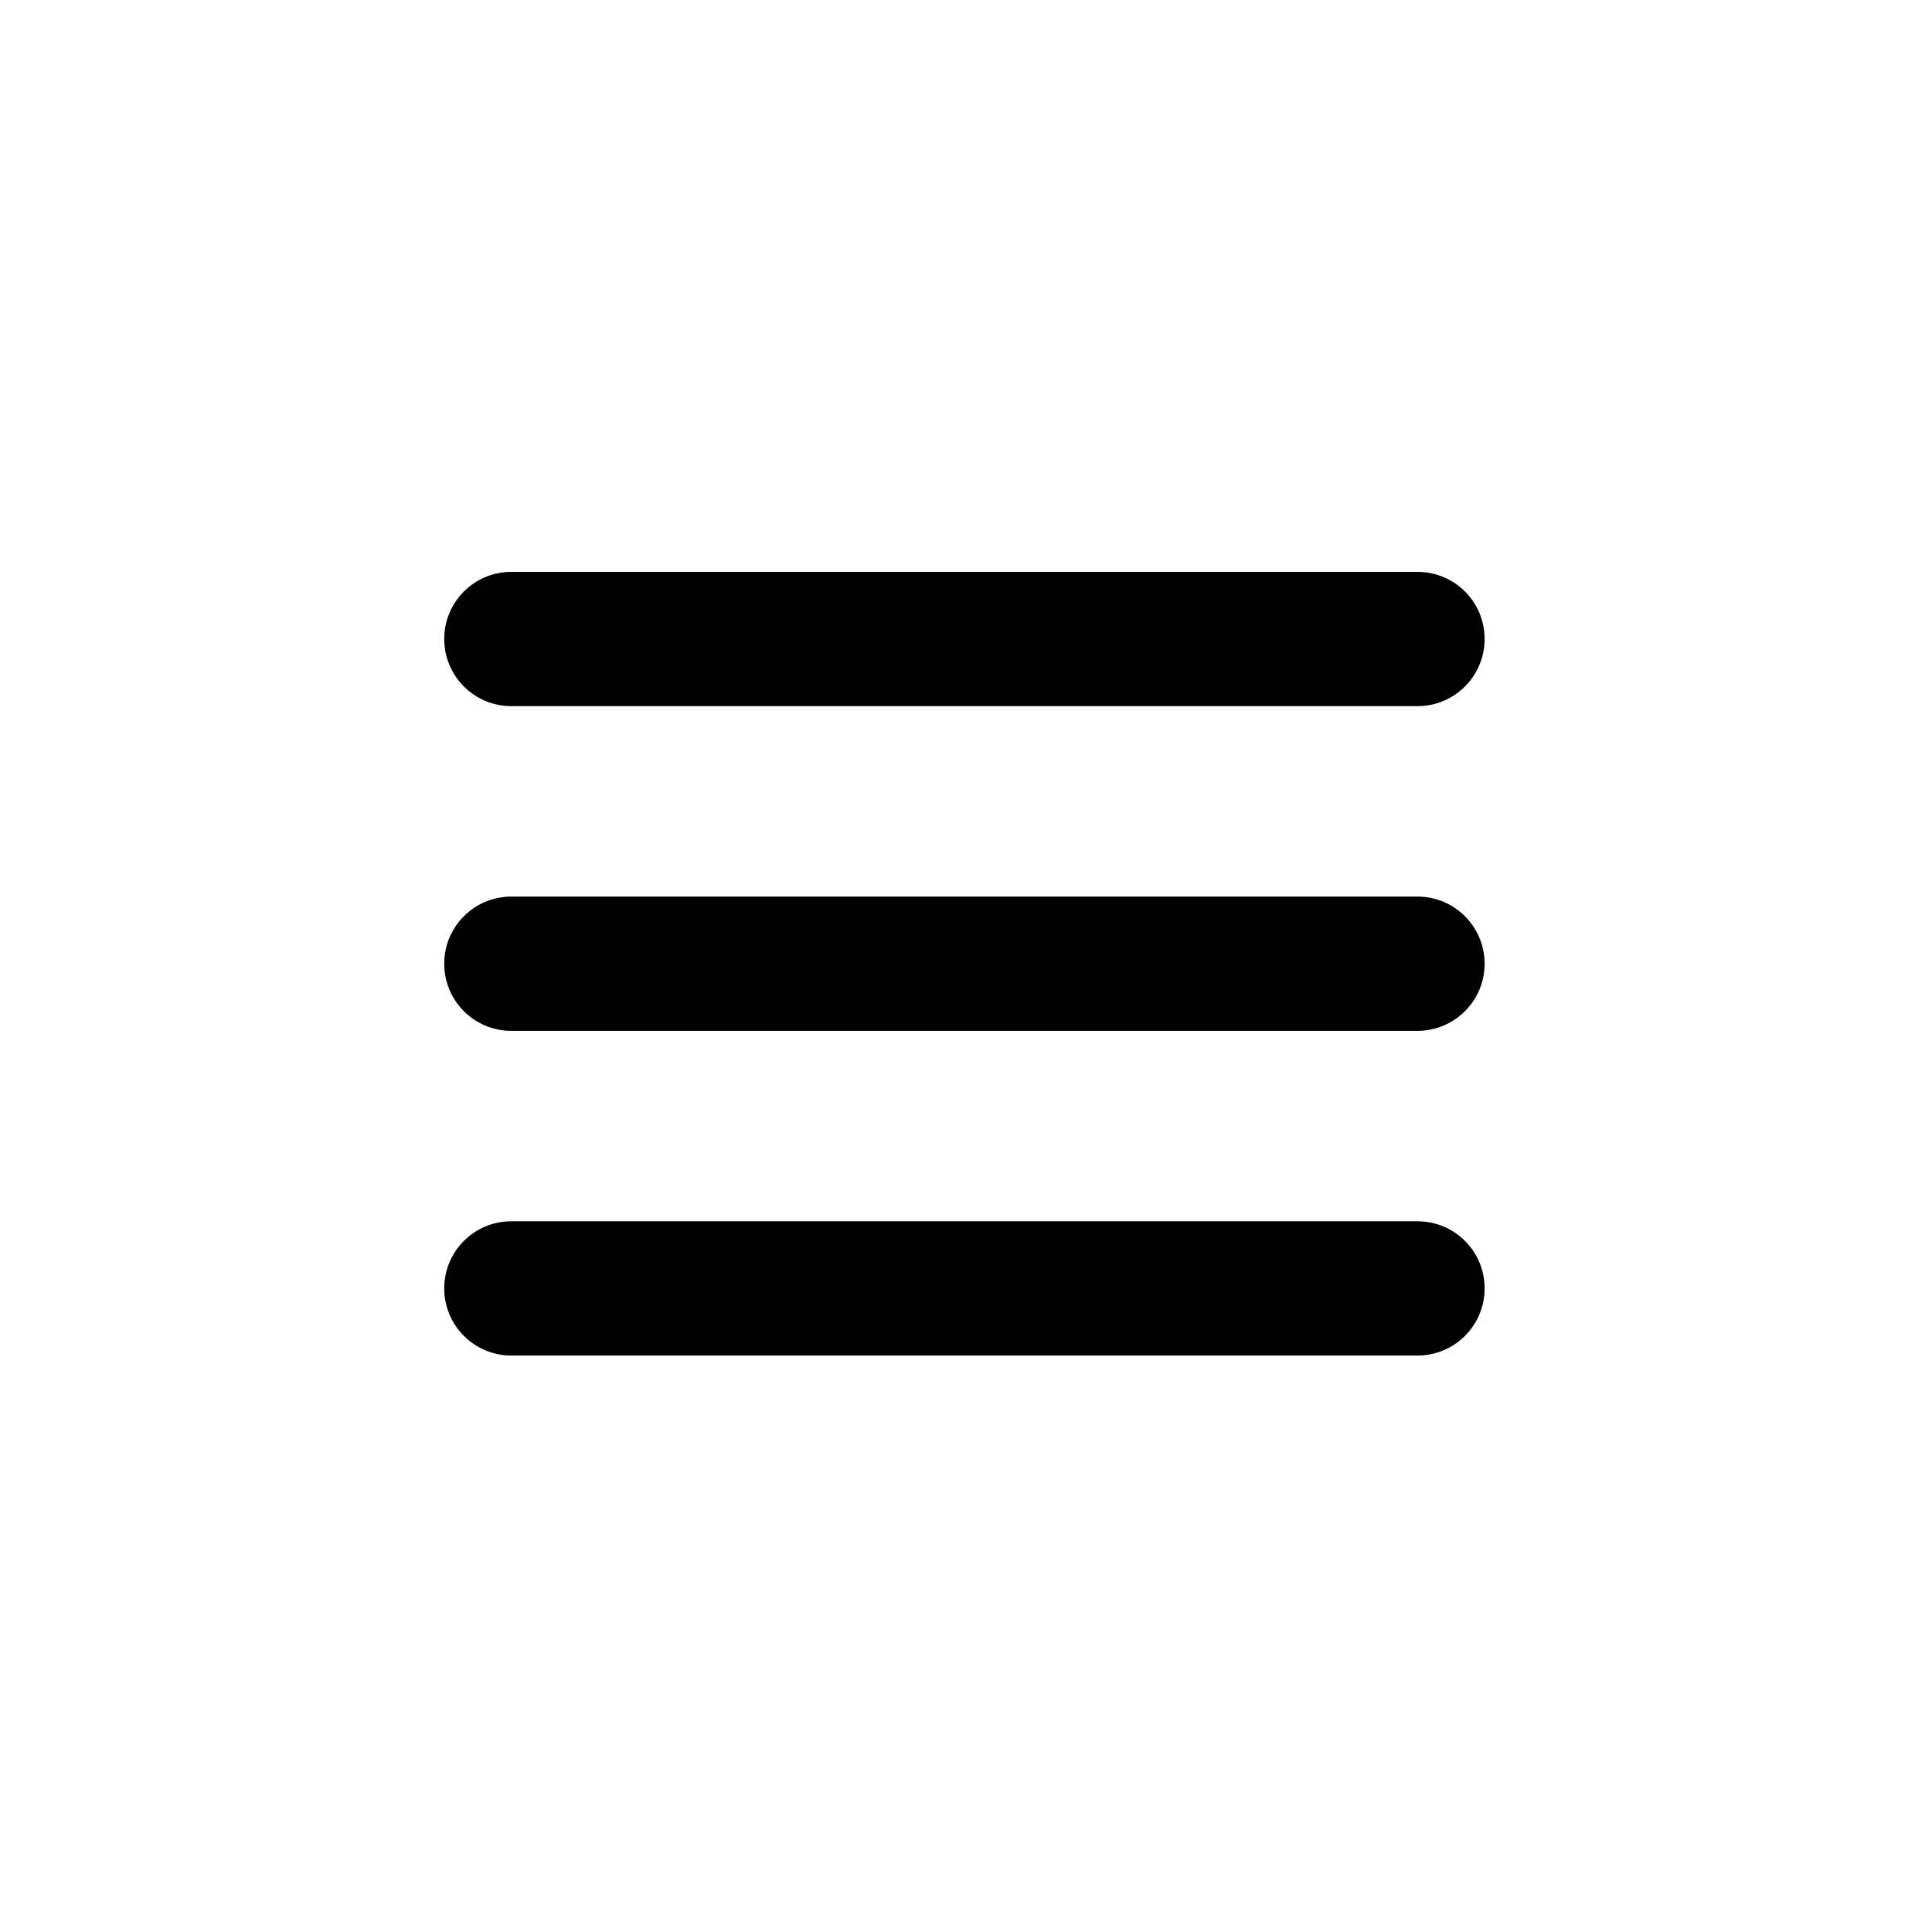 <?xml version="1.0" encoding="utf-8"?>
<!-- Generated by IcoMoon.io -->
<!DOCTYPE svg PUBLIC "-//W3C//DTD SVG 1.1//EN" "http://www.w3.org/Graphics/SVG/1.1/DTD/svg11.dtd">
<svg version="1.1" xmlns="http://www.w3.org/2000/svg" xmlns:xlink="http://www.w3.org/1999/xlink" width="30" height="30" viewBox="0 0 30 30">
<path  d="M7.94 10.965h14.070c0.576 0 1.043-0.466 1.043-1.043s-0.466-1.042-1.043-1.042h-14.070c-0.576 0-1.042 0.466-1.042 1.042s0.466 1.043 1.042 1.043z"></path>
<path  d="M22.010 13.922h-14.070c-0.576 0-1.042 0.466-1.042 1.043s0.466 1.042 1.042 1.042h14.070c0.576 0 1.043-0.466 1.043-1.042s-0.466-1.043-1.043-1.043z"></path>
<path  d="M22.010 18.964h-14.070c-0.576 0-1.042 0.466-1.042 1.042s0.466 1.043 1.042 1.043h14.070c0.576 0 1.043-0.466 1.043-1.043s-0.466-1.042-1.043-1.042z"></path>
</svg>
